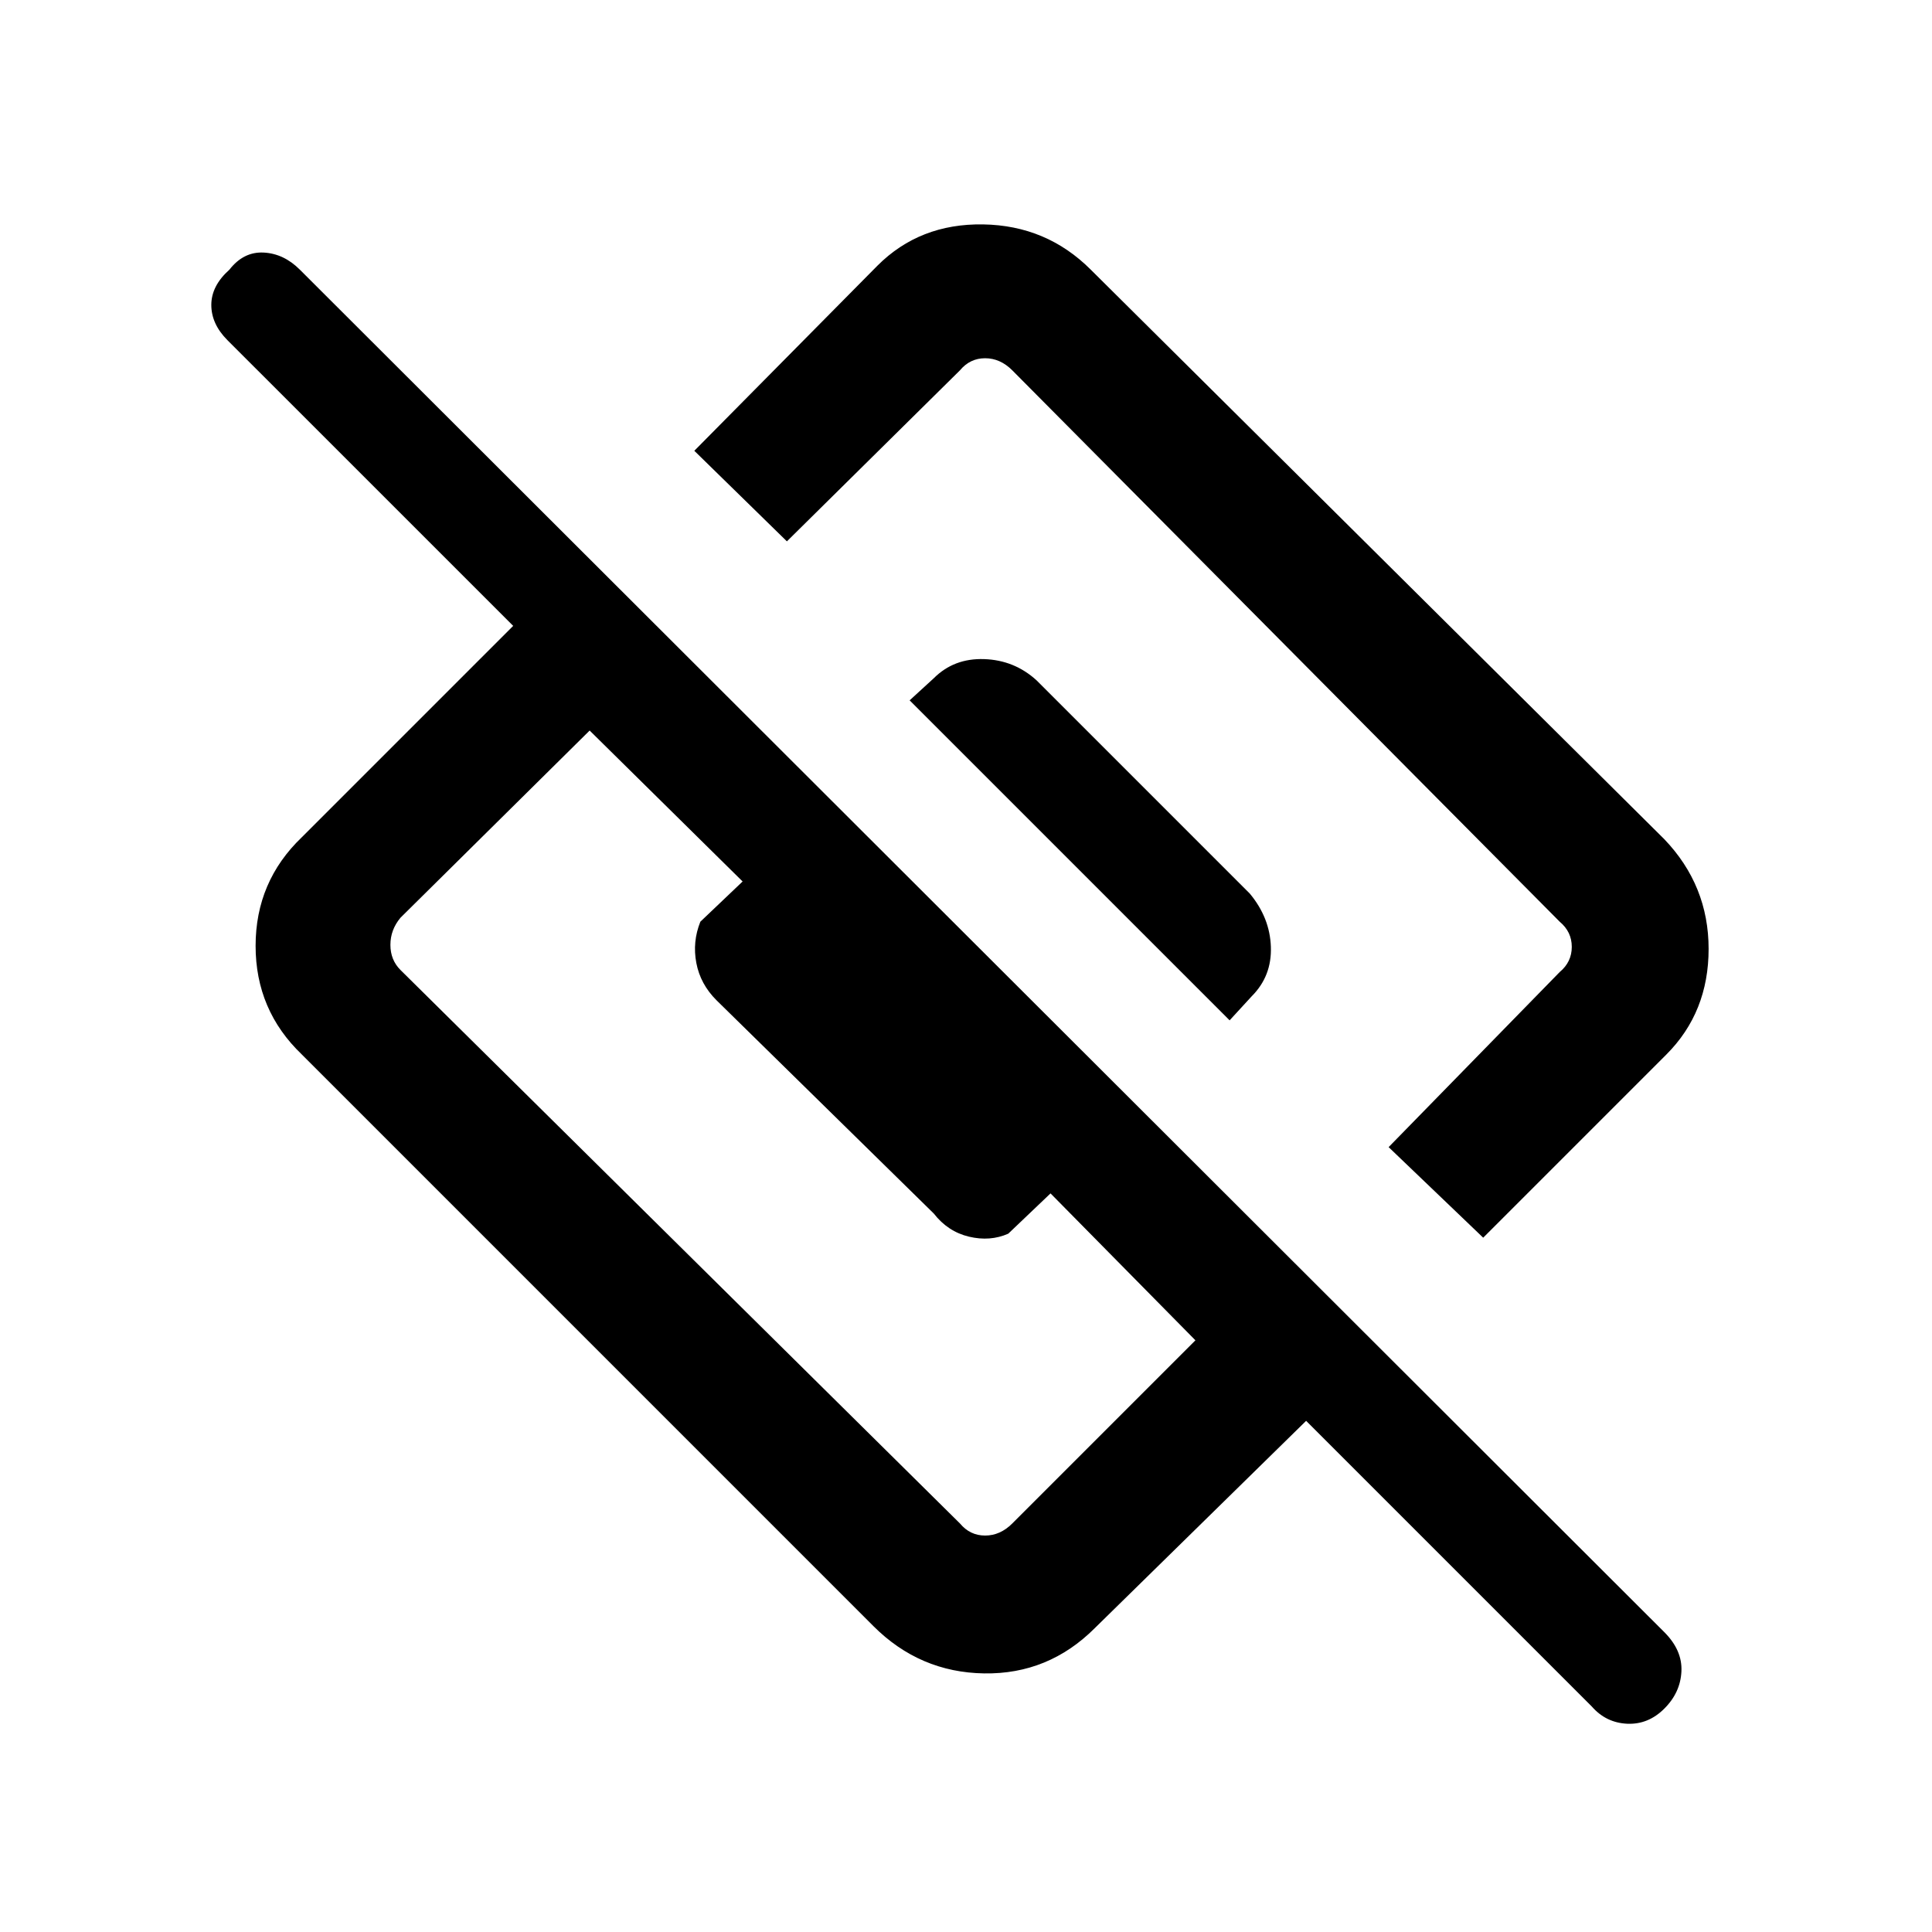 <svg xmlns="http://www.w3.org/2000/svg" height="40" width="40"><path d="M30.708 25.625 28.75 23.75 32.292 20.125Q32.542 19.917 32.542 19.604Q32.542 19.292 32.292 19.083L20.958 7.667Q20.708 7.417 20.396 7.417Q20.083 7.417 19.875 7.667L16.292 11.208L14.375 9.333L18.167 5.5Q19.042 4.625 20.354 4.646Q21.667 4.667 22.583 5.583L34.458 17.375Q35.375 18.333 35.375 19.646Q35.375 20.958 34.5 21.833ZM22.667 33.708Q21.708 34.667 20.375 34.646Q19.042 34.625 18.083 33.667L6.25 21.833Q5.292 20.917 5.292 19.583Q5.292 18.25 6.25 17.333L10.625 12.958L4.708 7.042Q4.375 6.708 4.375 6.313Q4.375 5.917 4.75 5.583Q5.042 5.208 5.458 5.229Q5.875 5.25 6.208 5.583L34.458 33.792Q34.833 34.167 34.812 34.604Q34.792 35.042 34.458 35.375Q34.125 35.708 33.688 35.688Q33.25 35.667 32.958 35.333L27.042 29.417ZM8.292 20.083 19.875 31.542Q20.083 31.792 20.396 31.792Q20.708 31.792 20.958 31.542L24.75 27.75L21.75 24.708L20.875 25.542Q20.5 25.708 20.062 25.604Q19.625 25.5 19.333 25.125L14.833 20.708Q14.5 20.375 14.417 19.938Q14.333 19.5 14.5 19.083L15.375 18.25L12.208 15.125L8.292 19Q8.083 19.25 8.083 19.562Q8.083 19.875 8.292 20.083ZM25.458 21.125 18.833 14.5 19.333 14.042Q19.75 13.625 20.375 13.646Q21 13.667 21.458 14.083L25.875 18.5Q26.292 19 26.312 19.604Q26.333 20.208 25.917 20.625Z"/></svg>